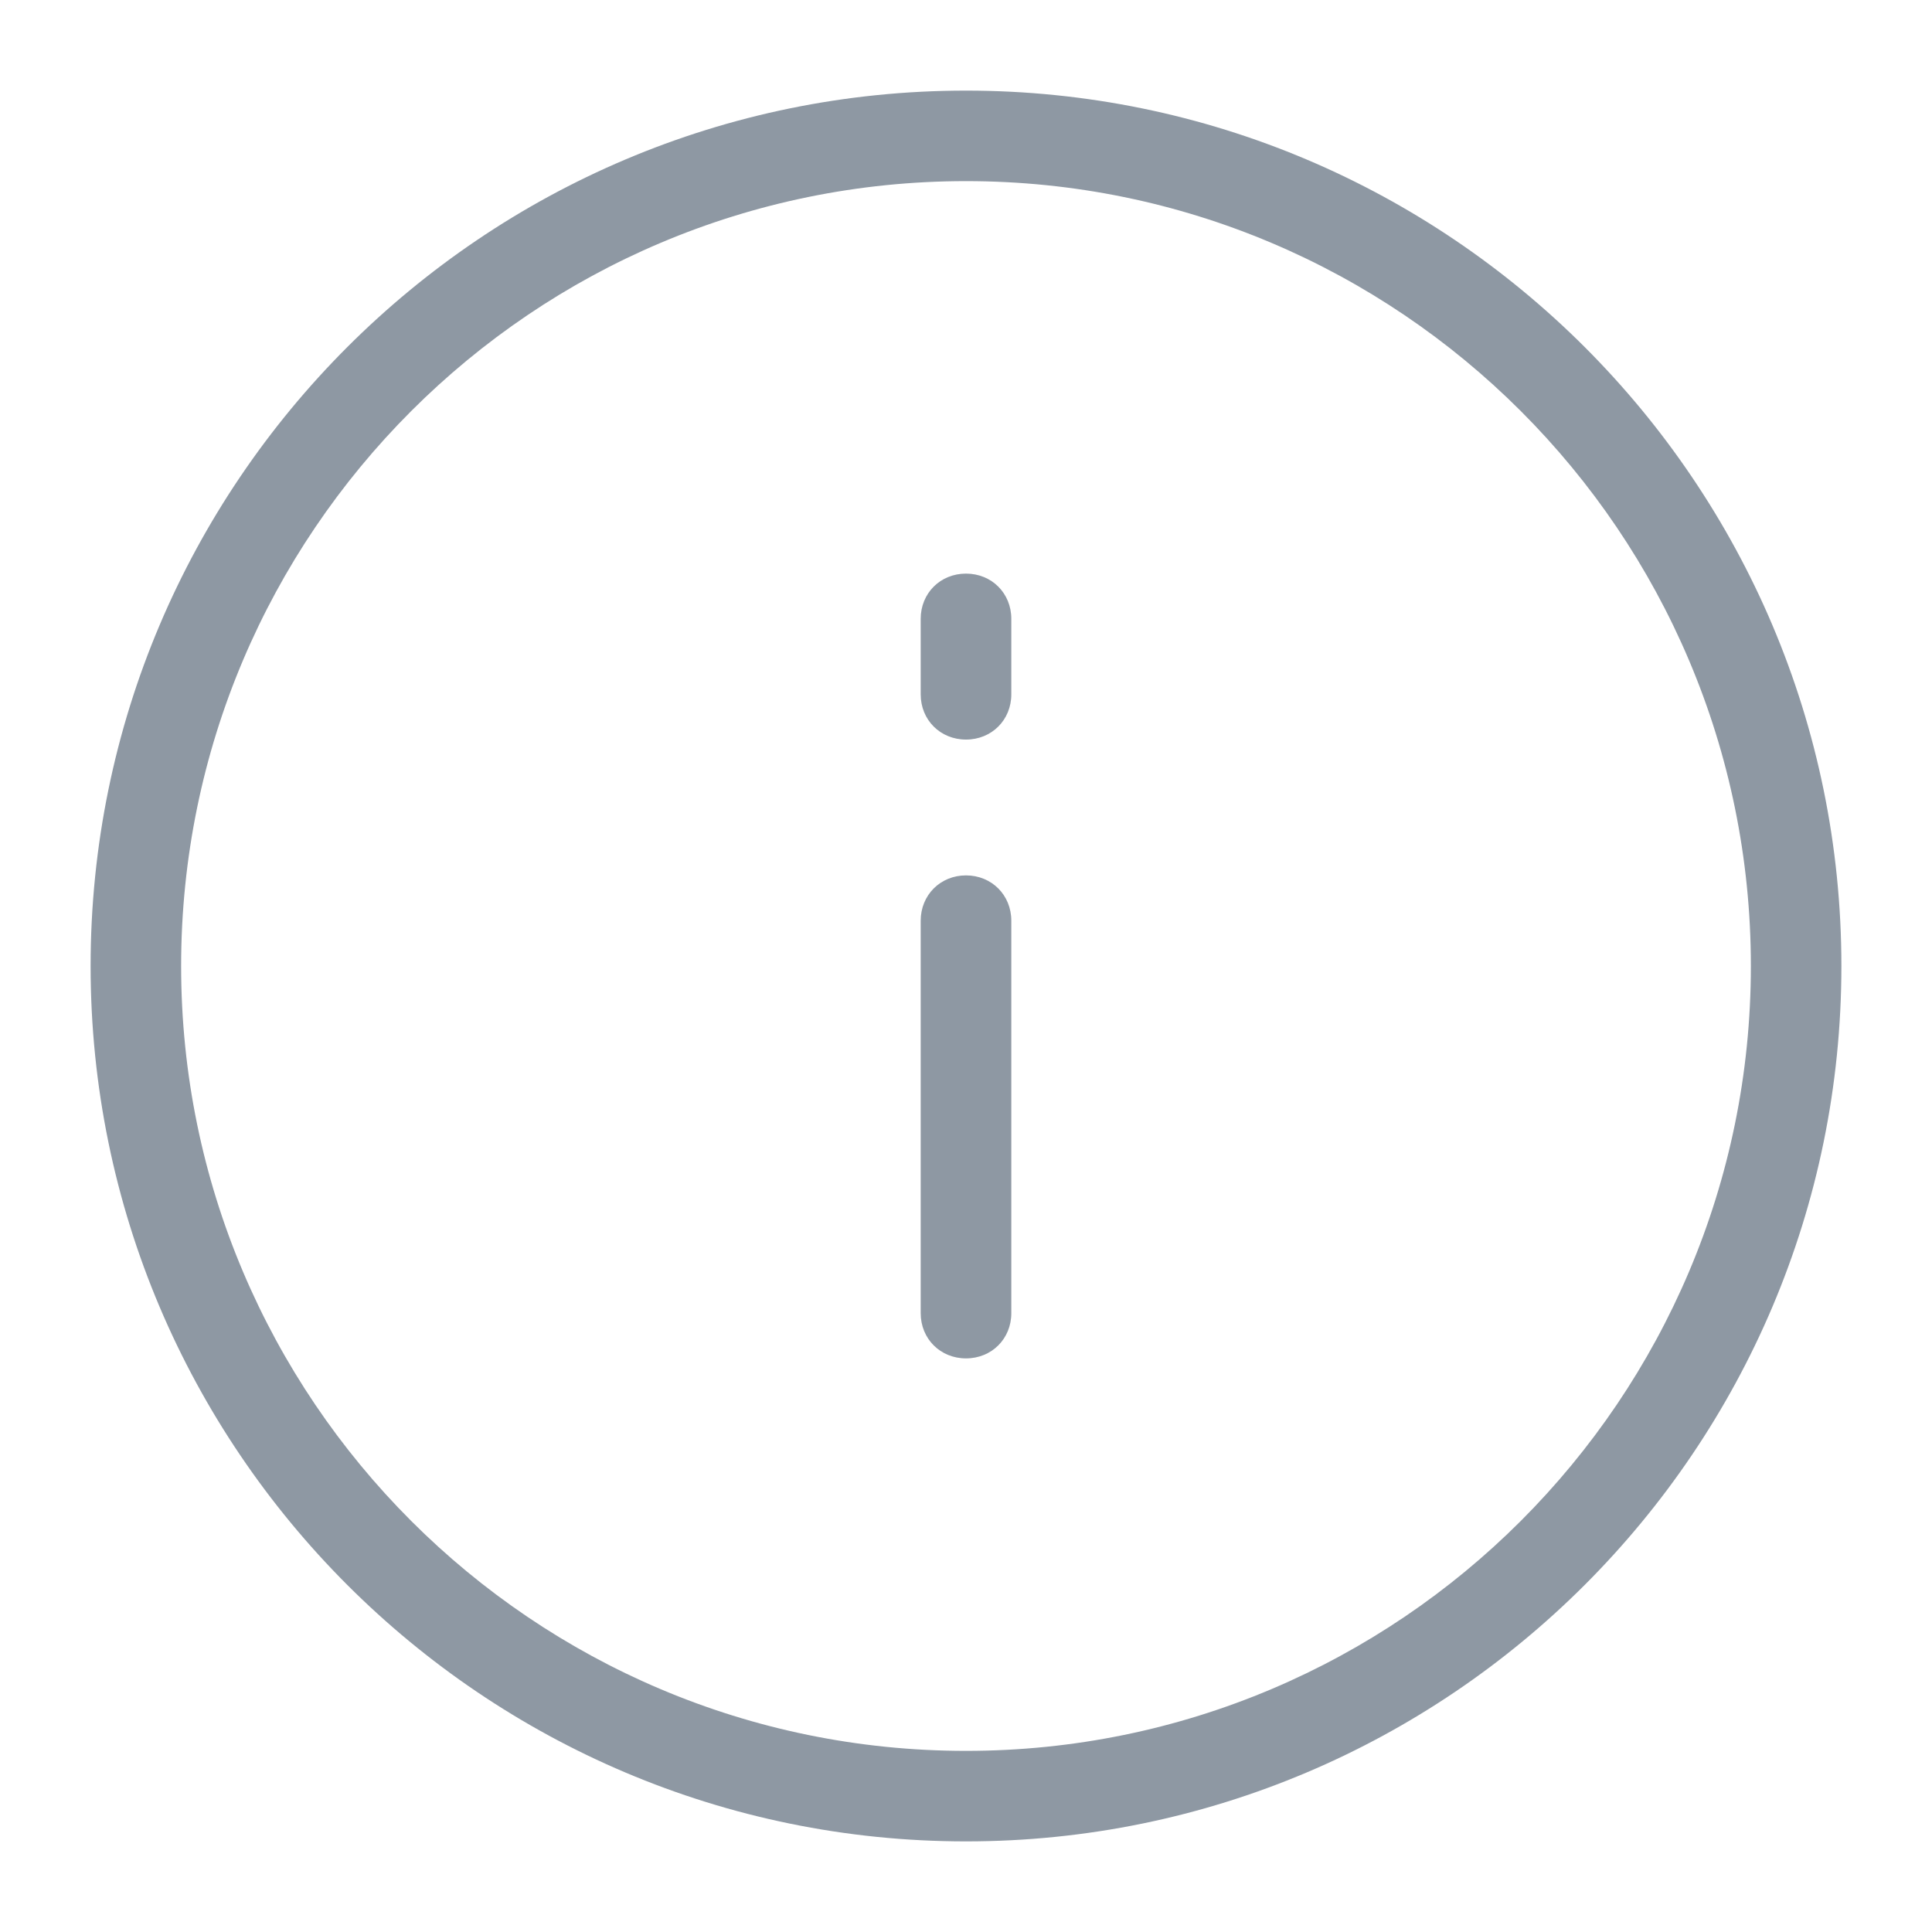 <svg width='20' height='20' viewBox='0 0 20 20' fill='none' xmlns='http://www.w3.org/2000/svg'>
    <path d='M10 0.938C5 0.938 0.938 5 0.938 10C0.938 15 5 19.062 10 19.062C15 19.062 19.062 15 19.062 10C19.062 5 15 0.938 10 0.938ZM10 1.875C14.484 1.875 18.125 5.516 18.125 10C18.125 14.484 14.484 18.125 10 18.125C5.516 18.125 1.875 14.484 1.875 10C1.875 5.516 5.516 1.875 10 1.875ZM10 5.938C9.734 5.938 9.531 6.141 9.531 6.406V7.188C9.531 7.453 9.734 7.656 10 7.656C10.266 7.656 10.469 7.453 10.469 7.188V6.406C10.469 6.141 10.266 5.938 10 5.938ZM10 9.062C9.734 9.062 9.531 9.266 9.531 9.531V13.594C9.531 13.859 9.734 14.062 10 14.062C10.266 14.062 10.469 13.859 10.469 13.594V9.531C10.469 9.266 10.266 9.062 10 9.062Z' fill='#8E98A3' />
</svg>